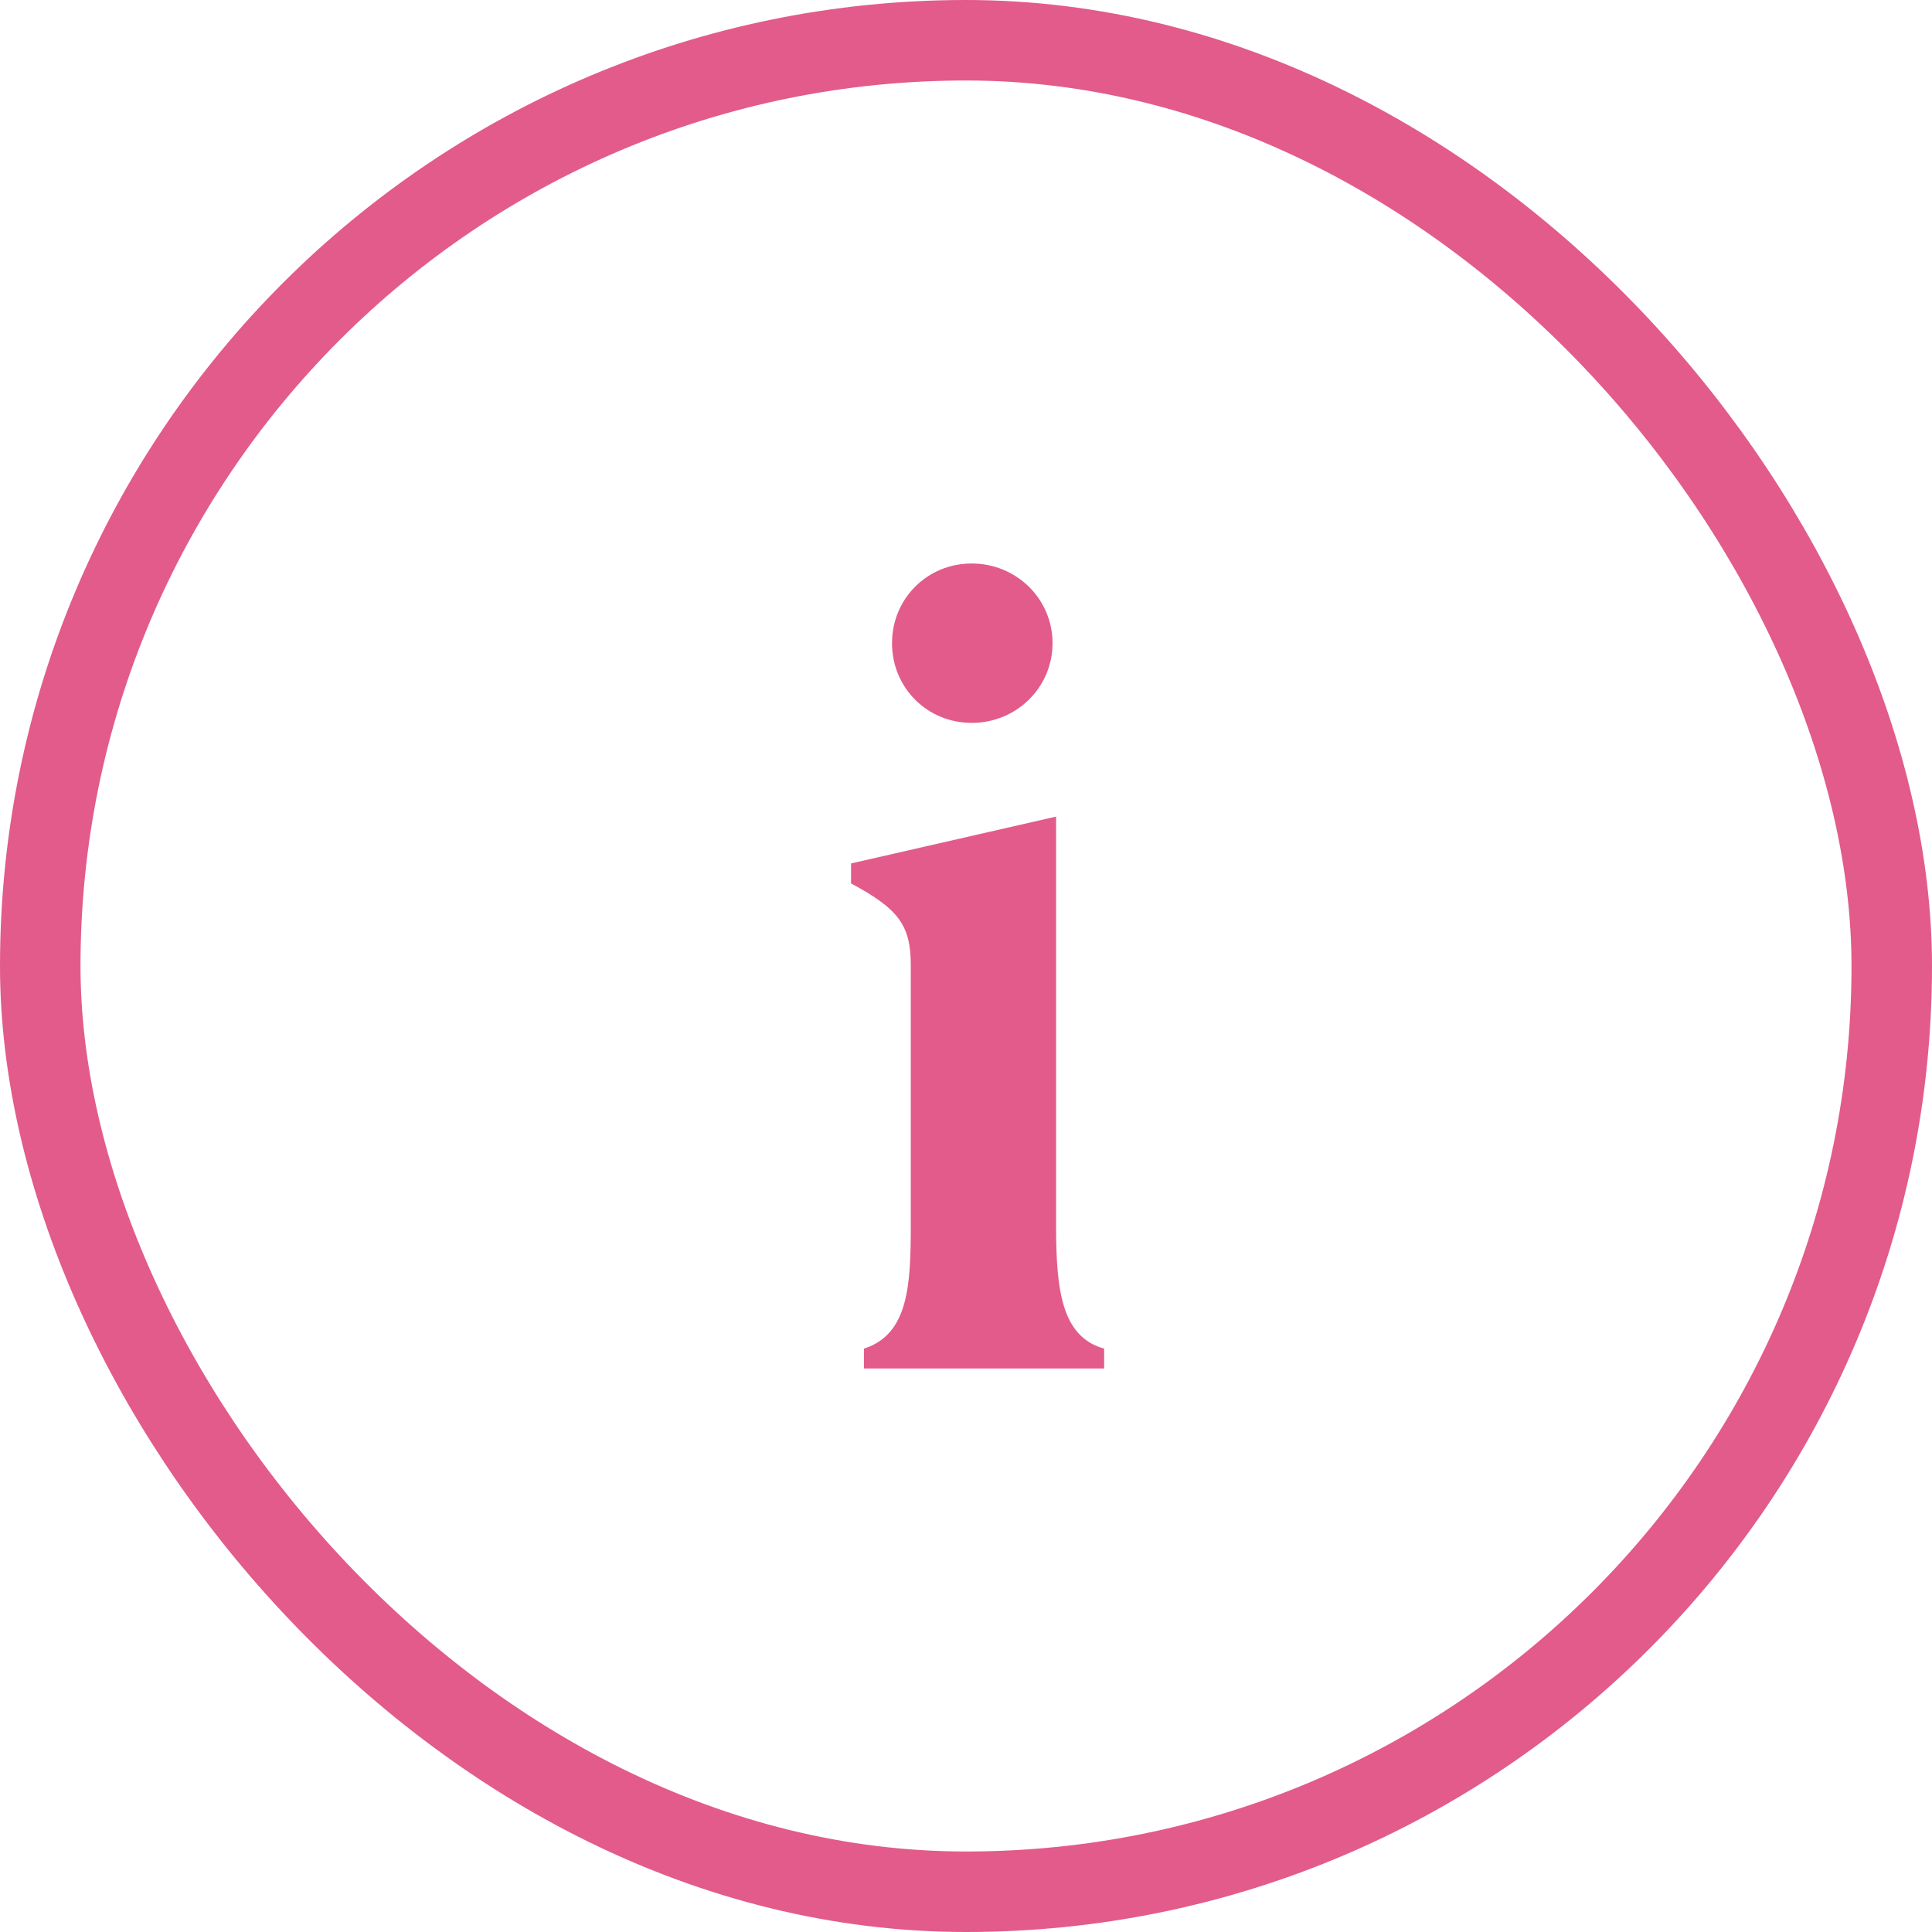 <svg width="24" height="24" viewBox="0 0 24 24" fill="none" xmlns="http://www.w3.org/2000/svg">
<rect x="0.5" y="0.5" width="23" height="23" rx="11.5" stroke="#E25B8B"/>
<path d="M12.071 8.98C12.624 8.98 13.075 8.543 13.075 7.99C13.075 7.437 12.624 7 12.071 7C11.518 7 11.081 7.437 11.081 7.99C11.081 8.543 11.518 8.98 12.071 8.98ZM13.716 17V16.753C13.192 16.607 13.119 16.039 13.119 15.224V10.144L10.572 10.726V10.974C11.168 11.294 11.314 11.498 11.314 11.993V15.224C11.314 15.966 11.285 16.578 10.732 16.753V17H13.716Z" fill="#E25B8B"/>
</svg>
